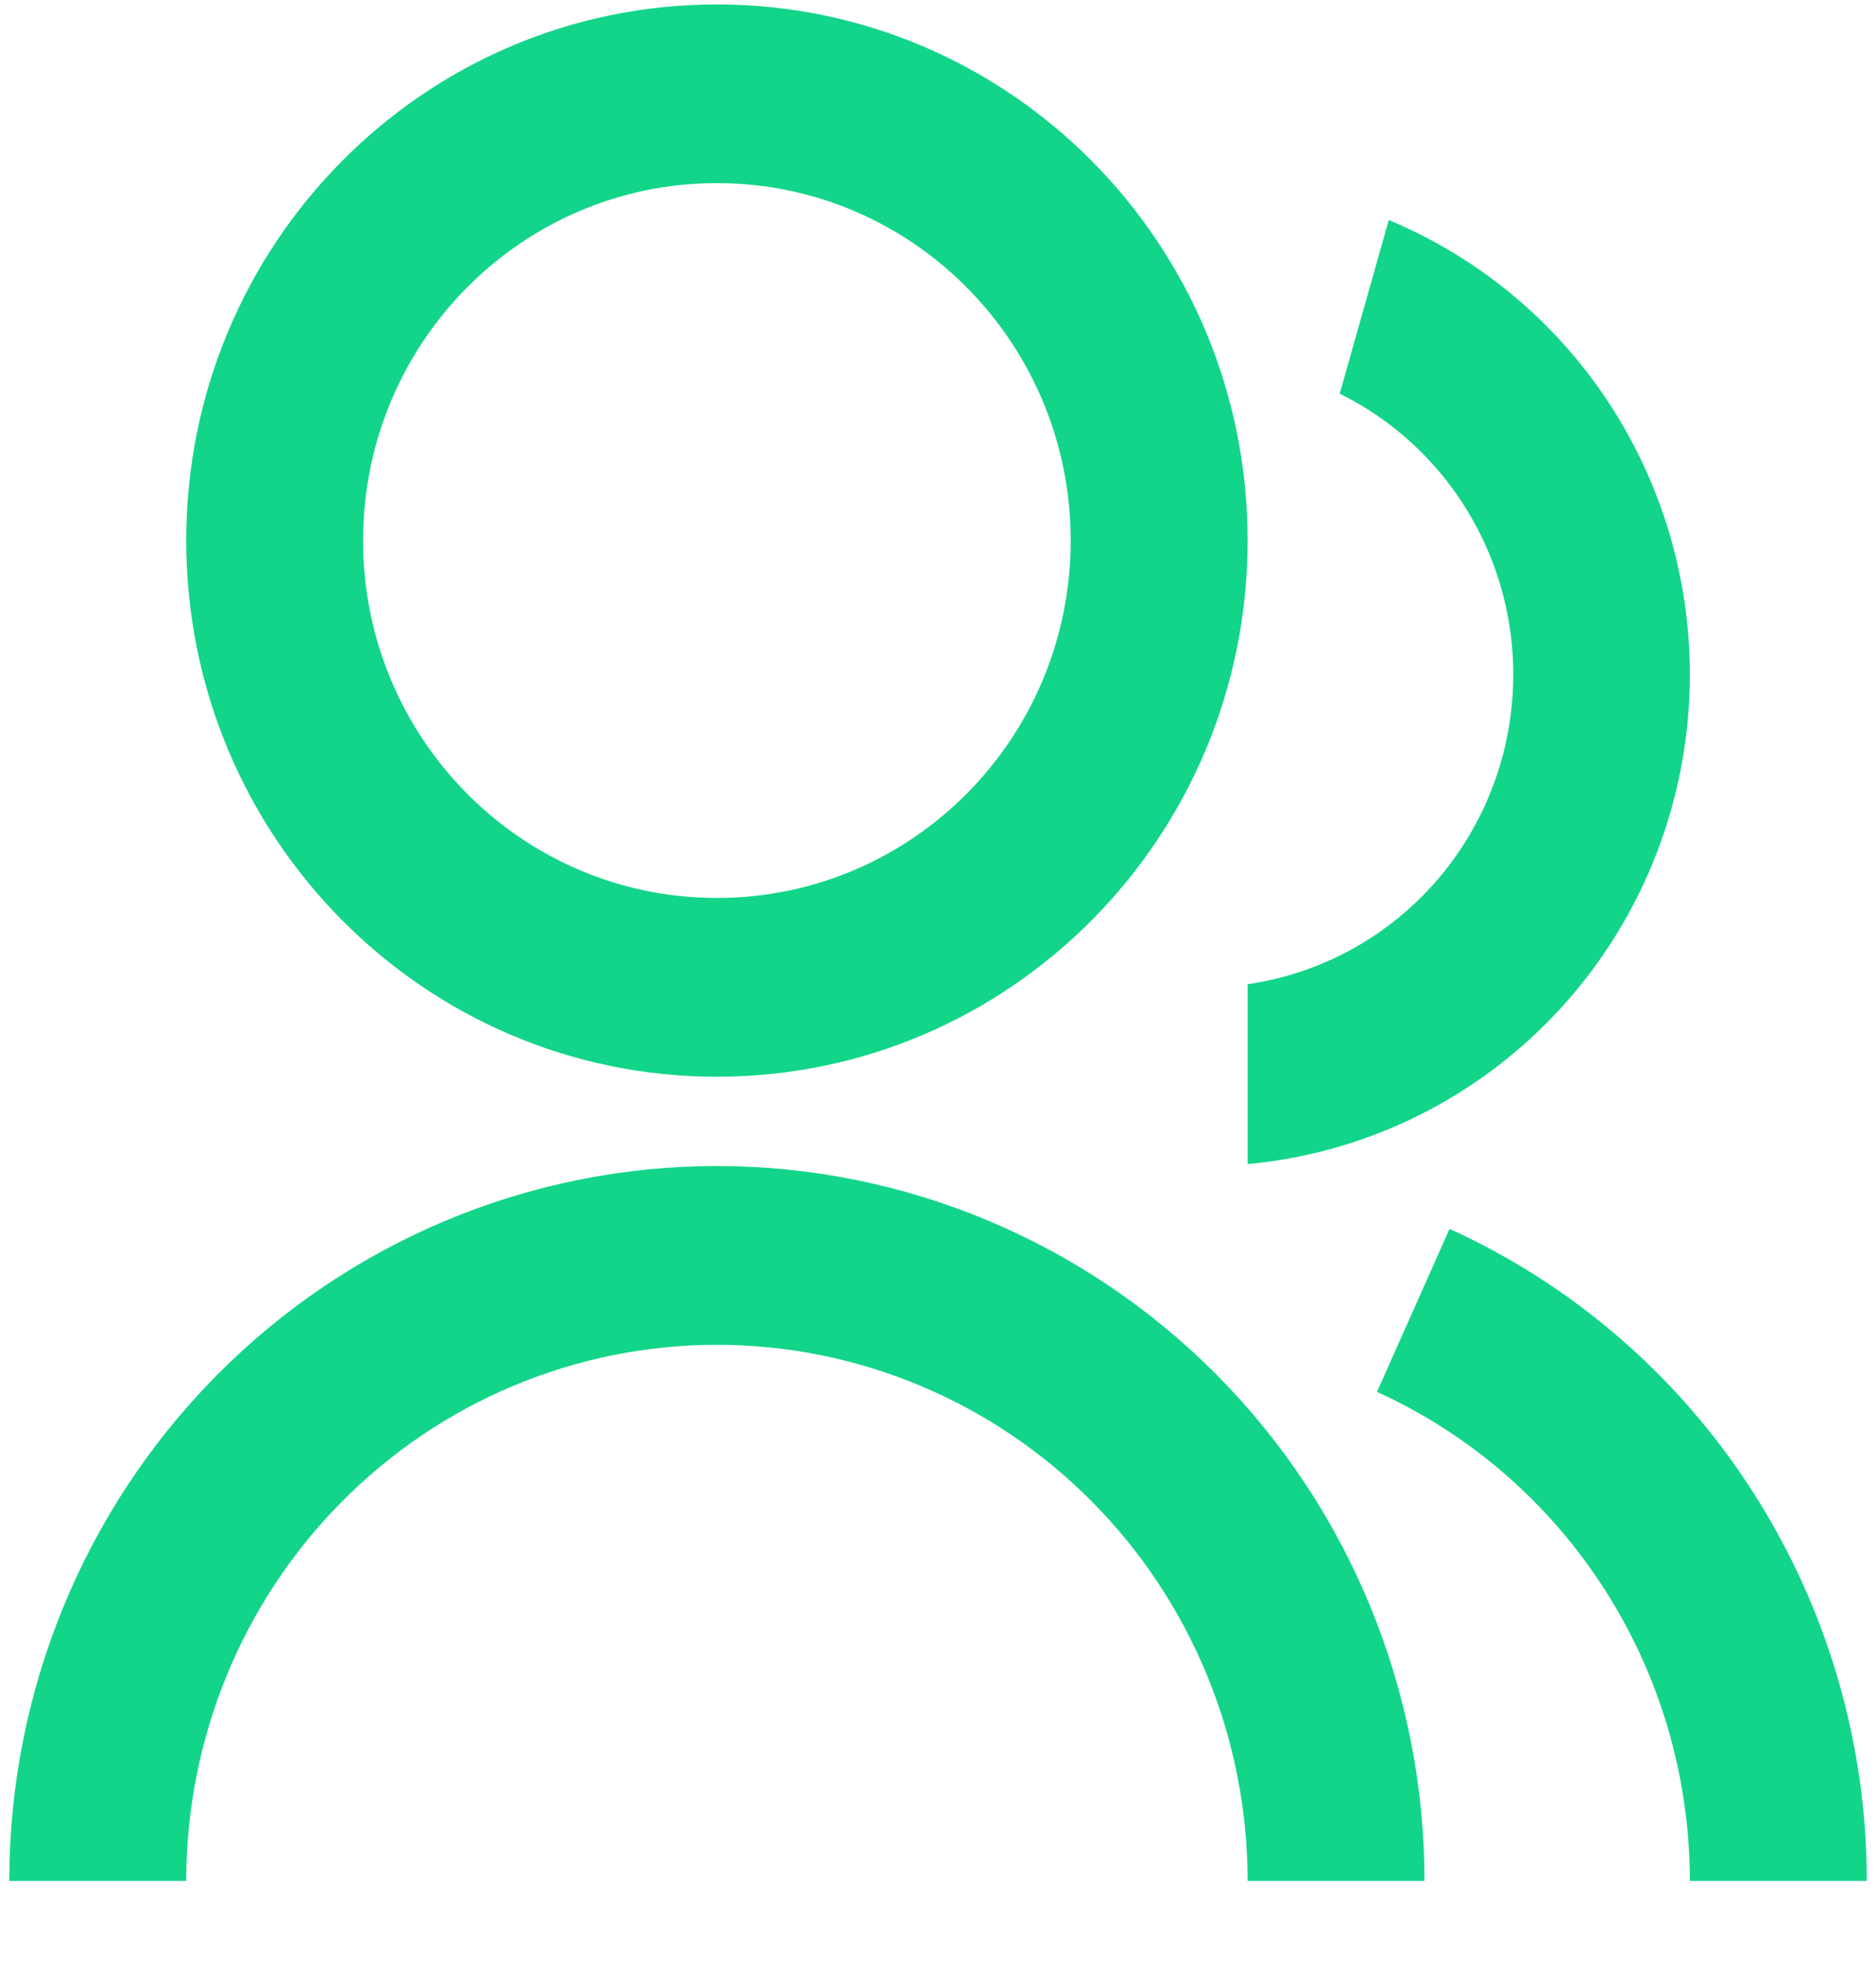 <svg width="22" height="23" viewBox="0 0 22 23" fill="none" xmlns="http://www.w3.org/2000/svg">
<path d="M0.109 22.052C0.109 19.829 0.984 17.698 2.54 16.126C4.096 14.554 6.207 13.671 8.407 13.671C10.608 13.671 12.719 14.554 14.275 16.126C15.831 17.698 16.705 19.829 16.705 22.052H14.631C14.631 20.385 13.975 18.786 12.808 17.608C11.641 16.429 10.058 15.767 8.407 15.767C6.757 15.767 5.174 16.429 4.007 17.608C2.84 18.786 2.184 20.385 2.184 22.052H0.109ZM8.407 12.624C4.969 12.624 2.184 9.811 2.184 6.338C2.184 2.865 4.969 0.052 8.407 0.052C11.846 0.052 14.631 2.865 14.631 6.338C14.631 9.811 11.846 12.624 8.407 12.624ZM8.407 10.528C10.7 10.528 12.556 8.653 12.556 6.338C12.556 4.023 10.7 2.147 8.407 2.147C6.115 2.147 4.258 4.023 4.258 6.338C4.258 8.653 6.115 10.528 8.407 10.528ZM17 14.408C18.458 15.071 19.695 16.145 20.562 17.501C21.43 18.857 21.892 20.438 21.892 22.052H19.817C19.817 20.841 19.471 19.656 18.82 18.639C18.169 17.622 17.242 16.816 16.148 16.319L16.999 14.408H17ZM16.286 2.58C17.331 3.015 18.225 3.754 18.854 4.703C19.482 5.652 19.817 6.768 19.817 7.909C19.817 9.347 19.286 10.733 18.326 11.795C17.366 12.857 16.048 13.518 14.631 13.648V11.539C15.399 11.428 16.112 11.071 16.665 10.521C17.218 9.97 17.581 9.255 17.702 8.48C17.823 7.706 17.695 6.912 17.336 6.217C16.978 5.521 16.408 4.96 15.711 4.616L16.286 2.58Z" fill="#12D589"/>
</svg>

